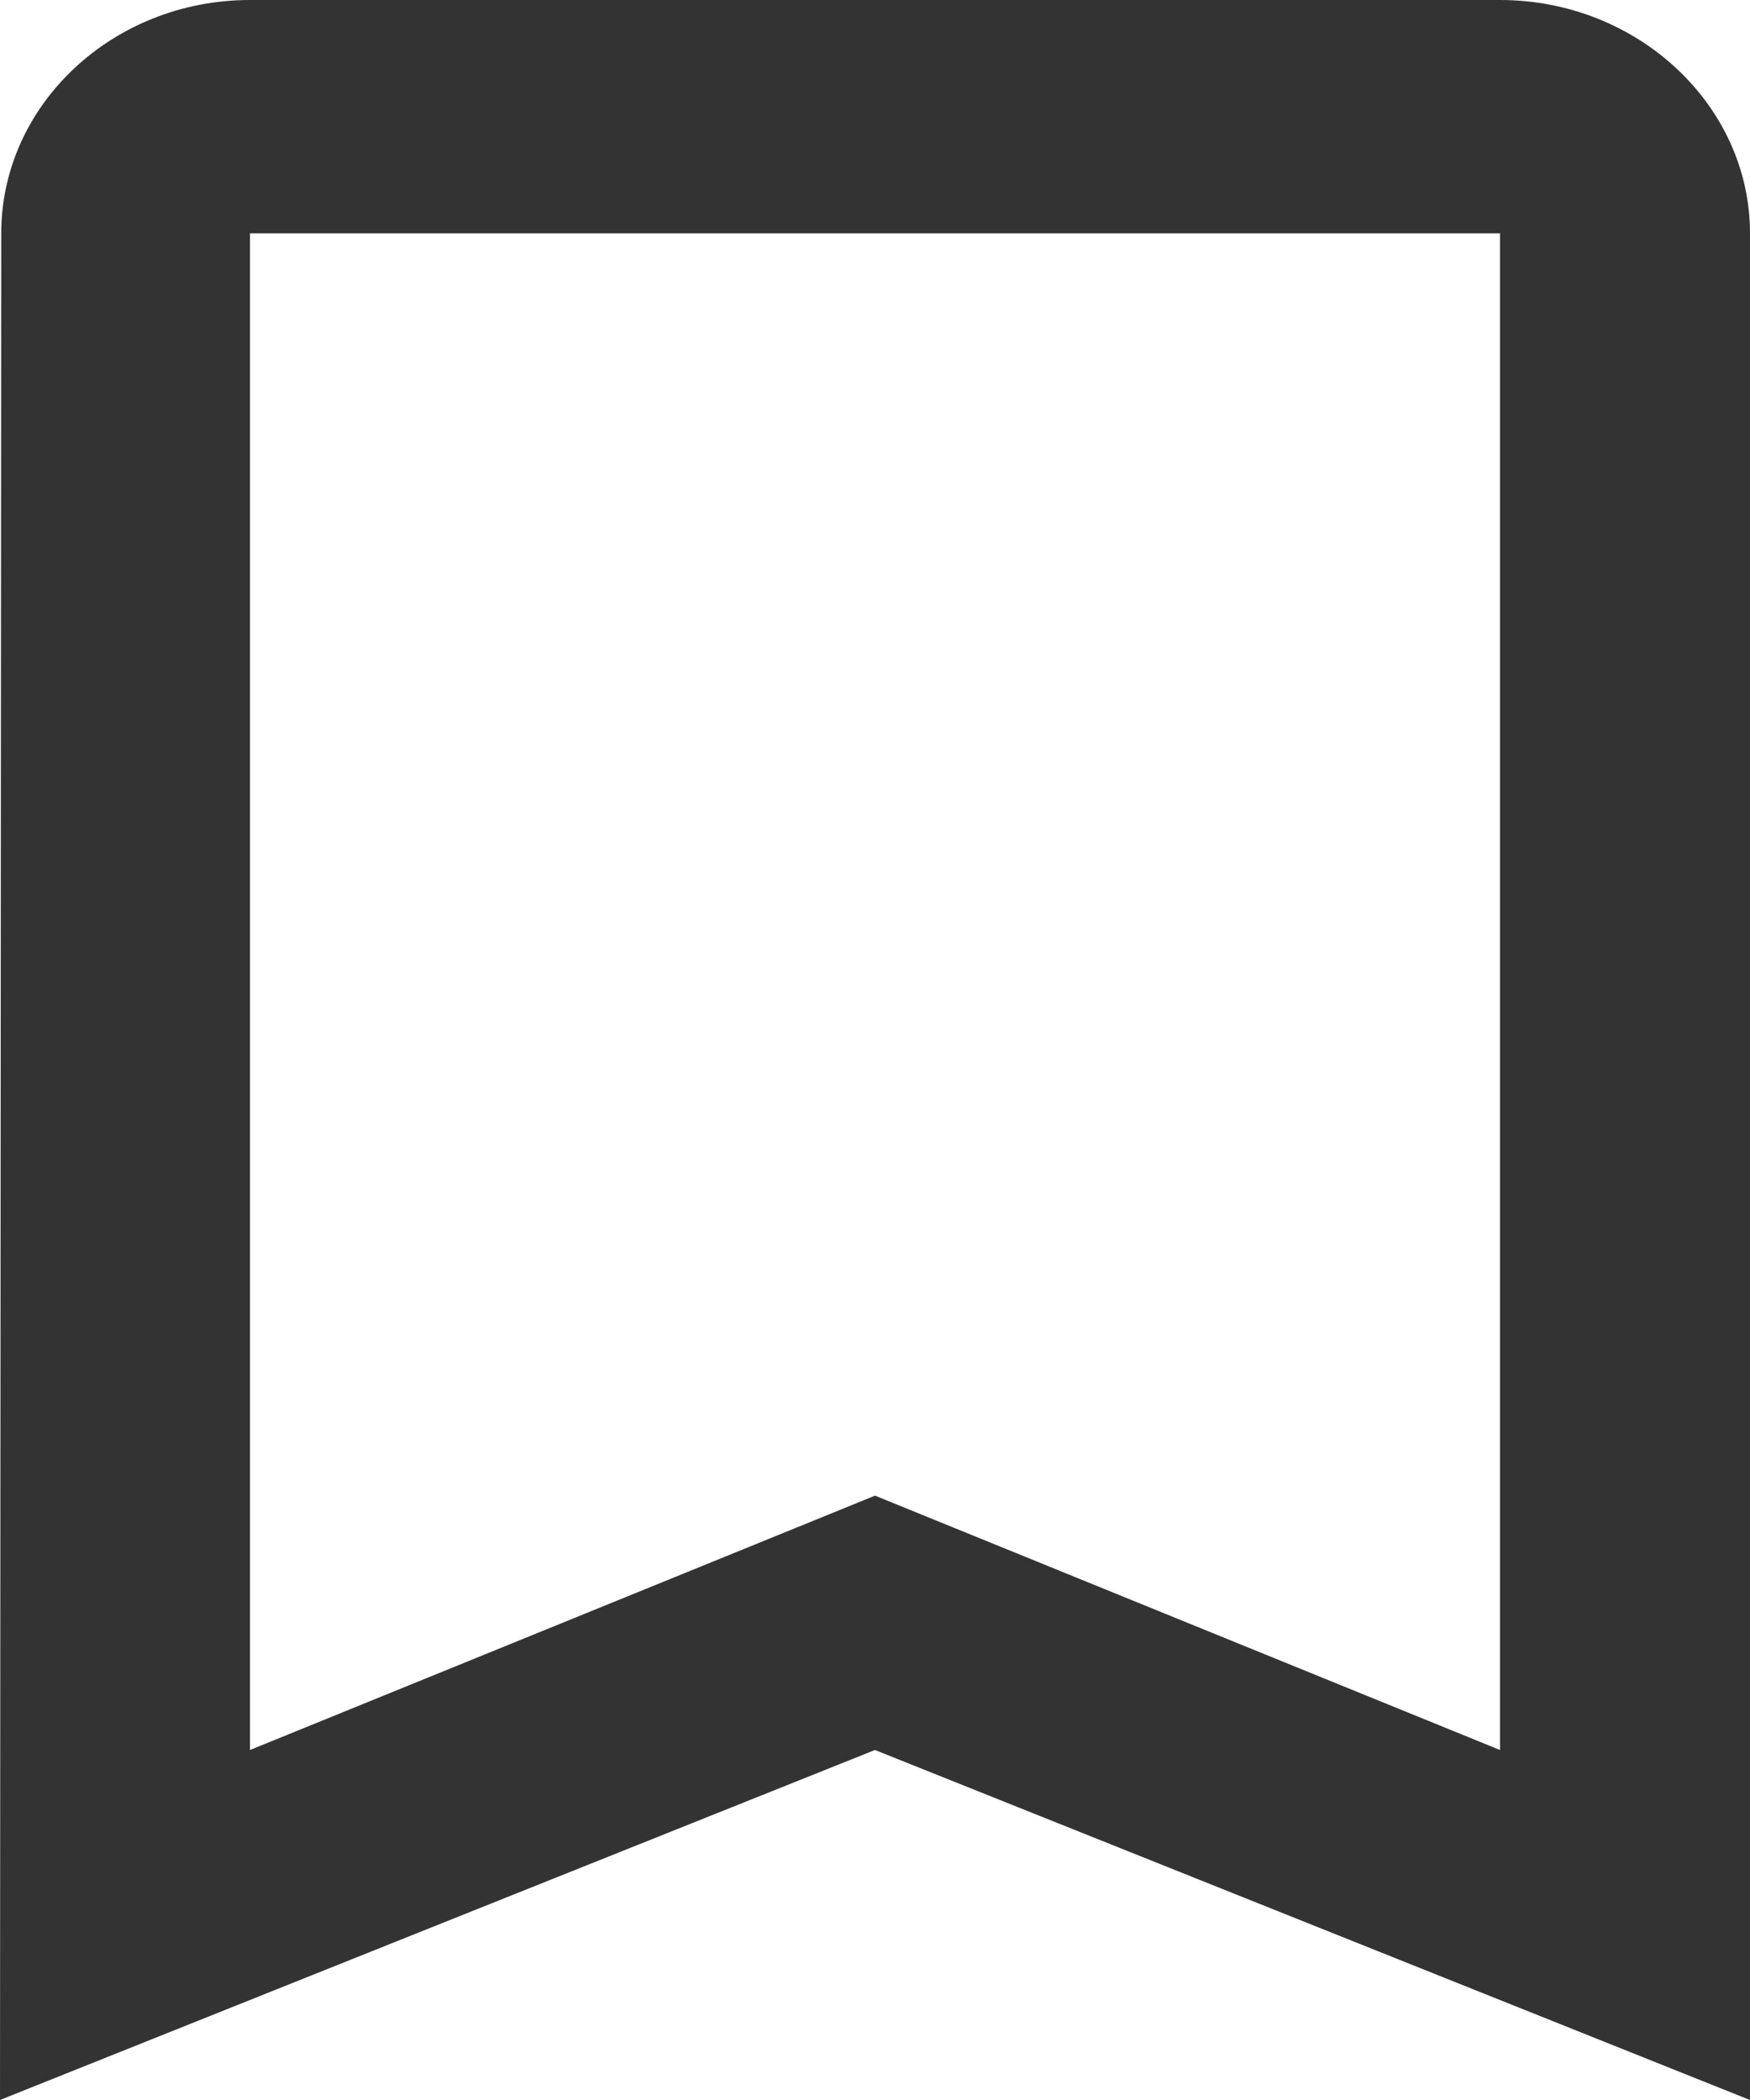<?xml version="1.0" encoding="UTF-8" standalone="no"?>
<svg viewBox="0 0 20 24" version="1.1" xmlns="http://www.w3.org/2000/svg" xmlns:xlink="http://www.w3.org/1999/xlink">
    <title>ic_save</title>
    <desc>Save Icon</desc>
    <g id="Page-1" stroke="none" stroke-width="1" fill="none" fill-rule="evenodd">
        <g id="Ícones" transform="translate(-915, -648)" fill="#333333">
            <path d="M932.143,648 L917.857,648 C916.286,648 915.014,649.2 915.014,650.667 L915,672 L925,668 L935,672 L935,650.667 C935,649.2 933.714,648 932.143,648 L932.143,648 Z M932.143,668 L925,665.093 L917.857,668 L917.857,650.667 L932.143,650.667 L932.143,668 L932.143,668 Z" id="ic_save"></path>
        </g>
    </g>
</svg>
